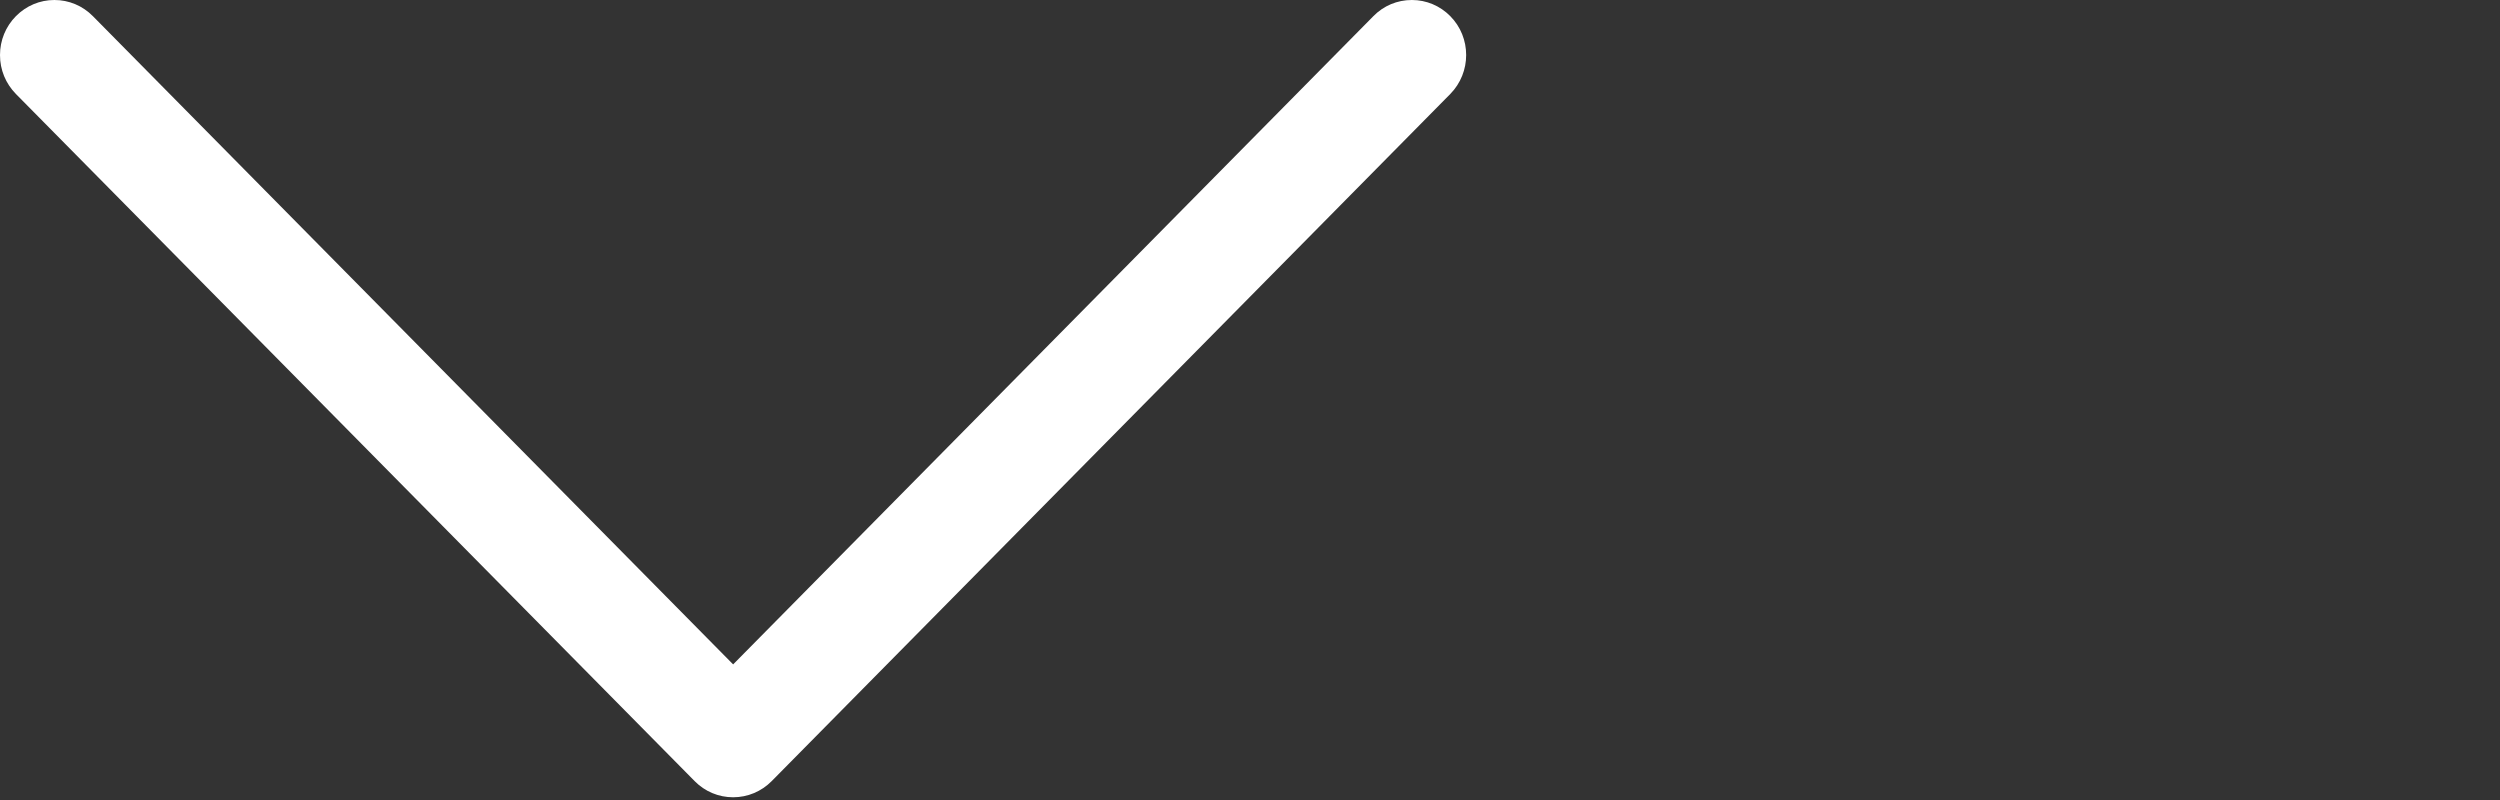 <?xml version="1.0" encoding="utf-8"?>
<!-- Generator: Adobe Illustrator 16.0.0, SVG Export Plug-In . SVG Version: 6.00 Build 0)  -->
<!DOCTYPE svg PUBLIC "-//W3C//DTD SVG 1.1//EN" "http://www.w3.org/Graphics/SVG/1.1/DTD/svg11.dtd">
<svg version="1.1" id="Capa_1" xmlns="http://www.w3.org/2000/svg" xmlns:xlink="http://www.w3.org/1999/xlink" x="0px" y="0px"
	 width="37.5px" height="12px" viewBox="0 0 37.5 12" enable-background="new 0 0 37.5 12" xml:space="preserve">
<rect x="0" y="0" width="37.5" height="12" fill="#333333" stroke="none"/>
<title>1F85D167-8DCE-416F-B761-02DE84C93296</title>
<desc>Created with sketchtool.</desc>
<g id="Web">
	<g id="Contact" transform="translate(-1045, -447)">
		<g id="Group-7" transform="translate(1045, 447)">
			<path id="Fill-1" fill="#FFFFFF" d="M21.754,0.242C21.6,0.086,21.395,0,21.178,0c-0.219,0-0.424,0.086-0.577,0.242l-9.604,9.724
				L1.393,0.242C1.239,0.086,1.034,0,0.816,0C0.598,0,0.394,0.086,0.239,0.242C0.085,0.398,0,0.605,0,0.826S0.085,1.253,0.239,1.41
				l10.181,10.307c0.154,0.156,0.359,0.242,0.577,0.242s0.423-0.086,0.578-0.242L21.754,1.41
				C22.072,1.087,22.072,0.563,21.754,0.242"/>
		</g>
	</g>
</g>
</svg>
